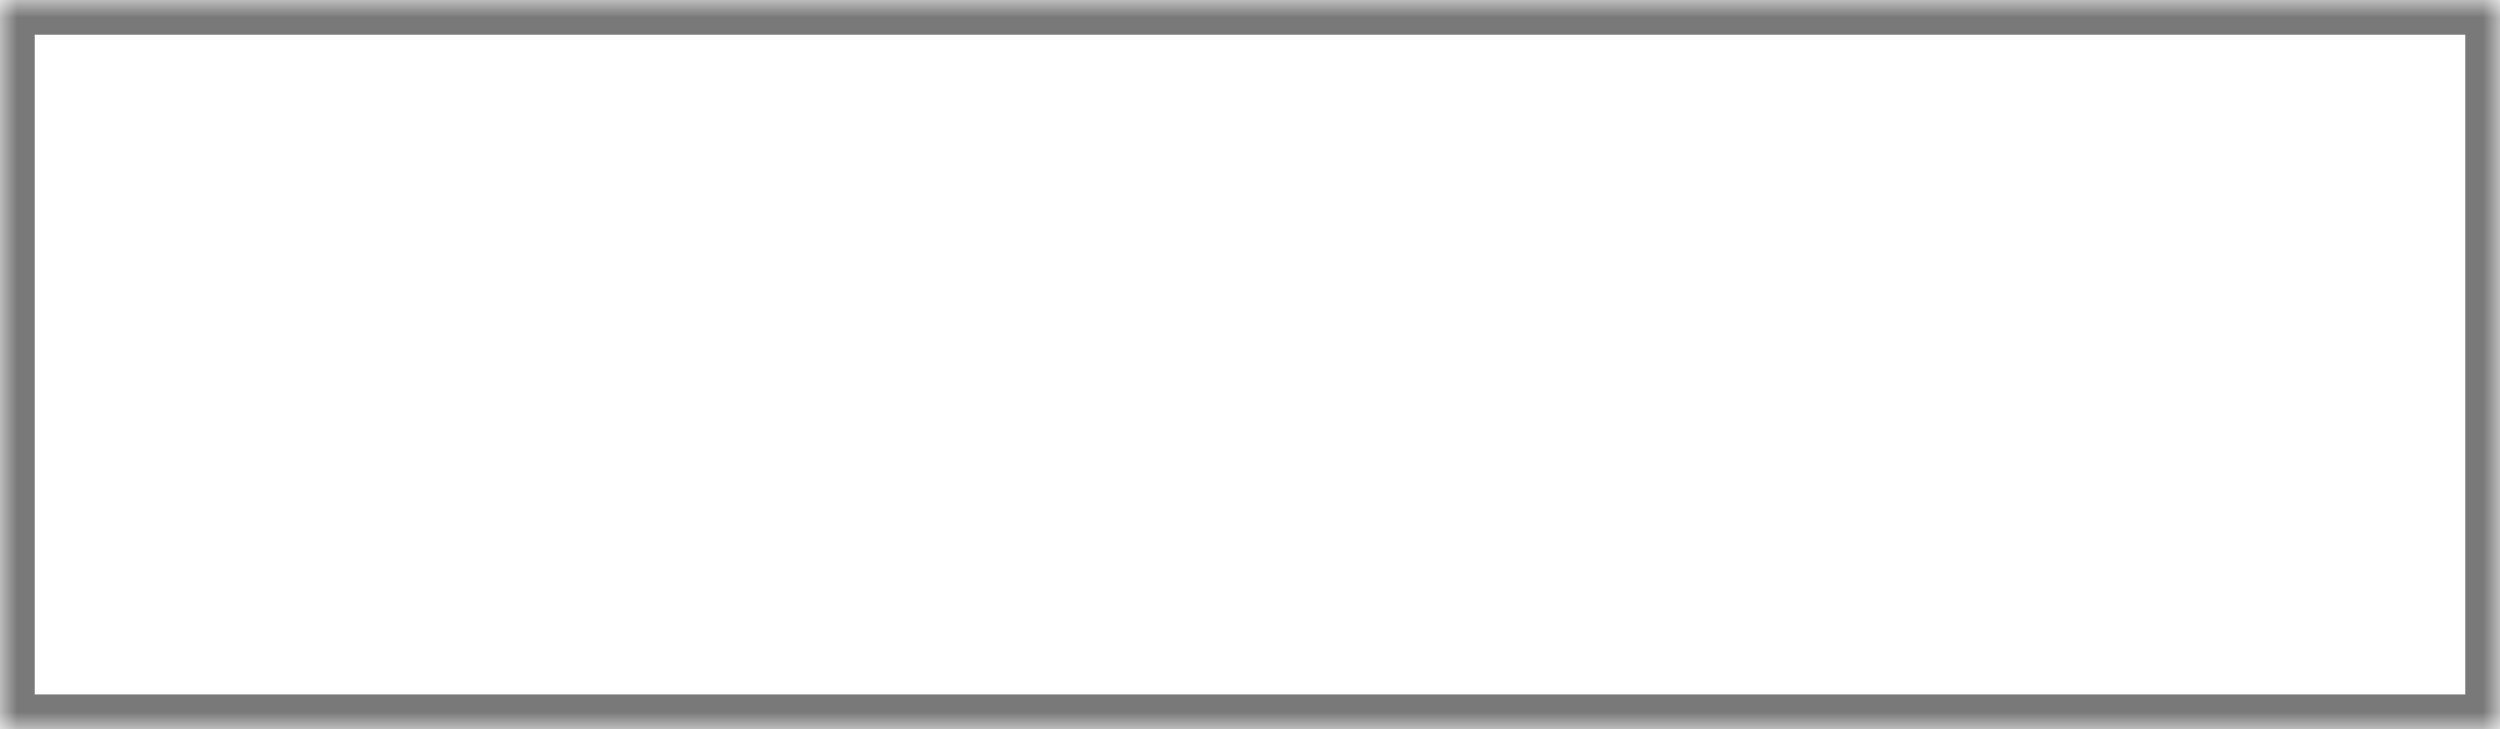 ﻿<?xml version="1.0" encoding="utf-8"?>
<svg version="1.1" xmlns:xlink="http://www.w3.org/1999/xlink" width="72px" height="21px" xmlns="http://www.w3.org/2000/svg">
  <rect width="100%" height="100%" fill="#333333" stroke="none"/>
  <defs>
    <mask fill="white" id="clip6">
      <path d="M 0 21  L 0 0  L 72 0  L 72 21  L 51 21  L 0 21  Z " fill-rule="evenodd" />
    </mask>
  </defs>
  <g transform="matrix(1 0 0 1 -117 -760 )">
    <path d="M 0 21  L 0 0  L 72 0  L 72 21  L 51 21  L 0 21  Z " fill-rule="nonzero" fill="#ffffff" stroke="none" transform="matrix(1 0 0 1 117 760 )" />
    <path d="M 0 21  L 0 0  L 72 0  L 72 21  L 51 21  L 0 21  Z " stroke-width="2" stroke="#797979" fill="none" transform="matrix(1 0 0 1 117 760 )" mask="url(#clip6)" />
  </g>
</svg>